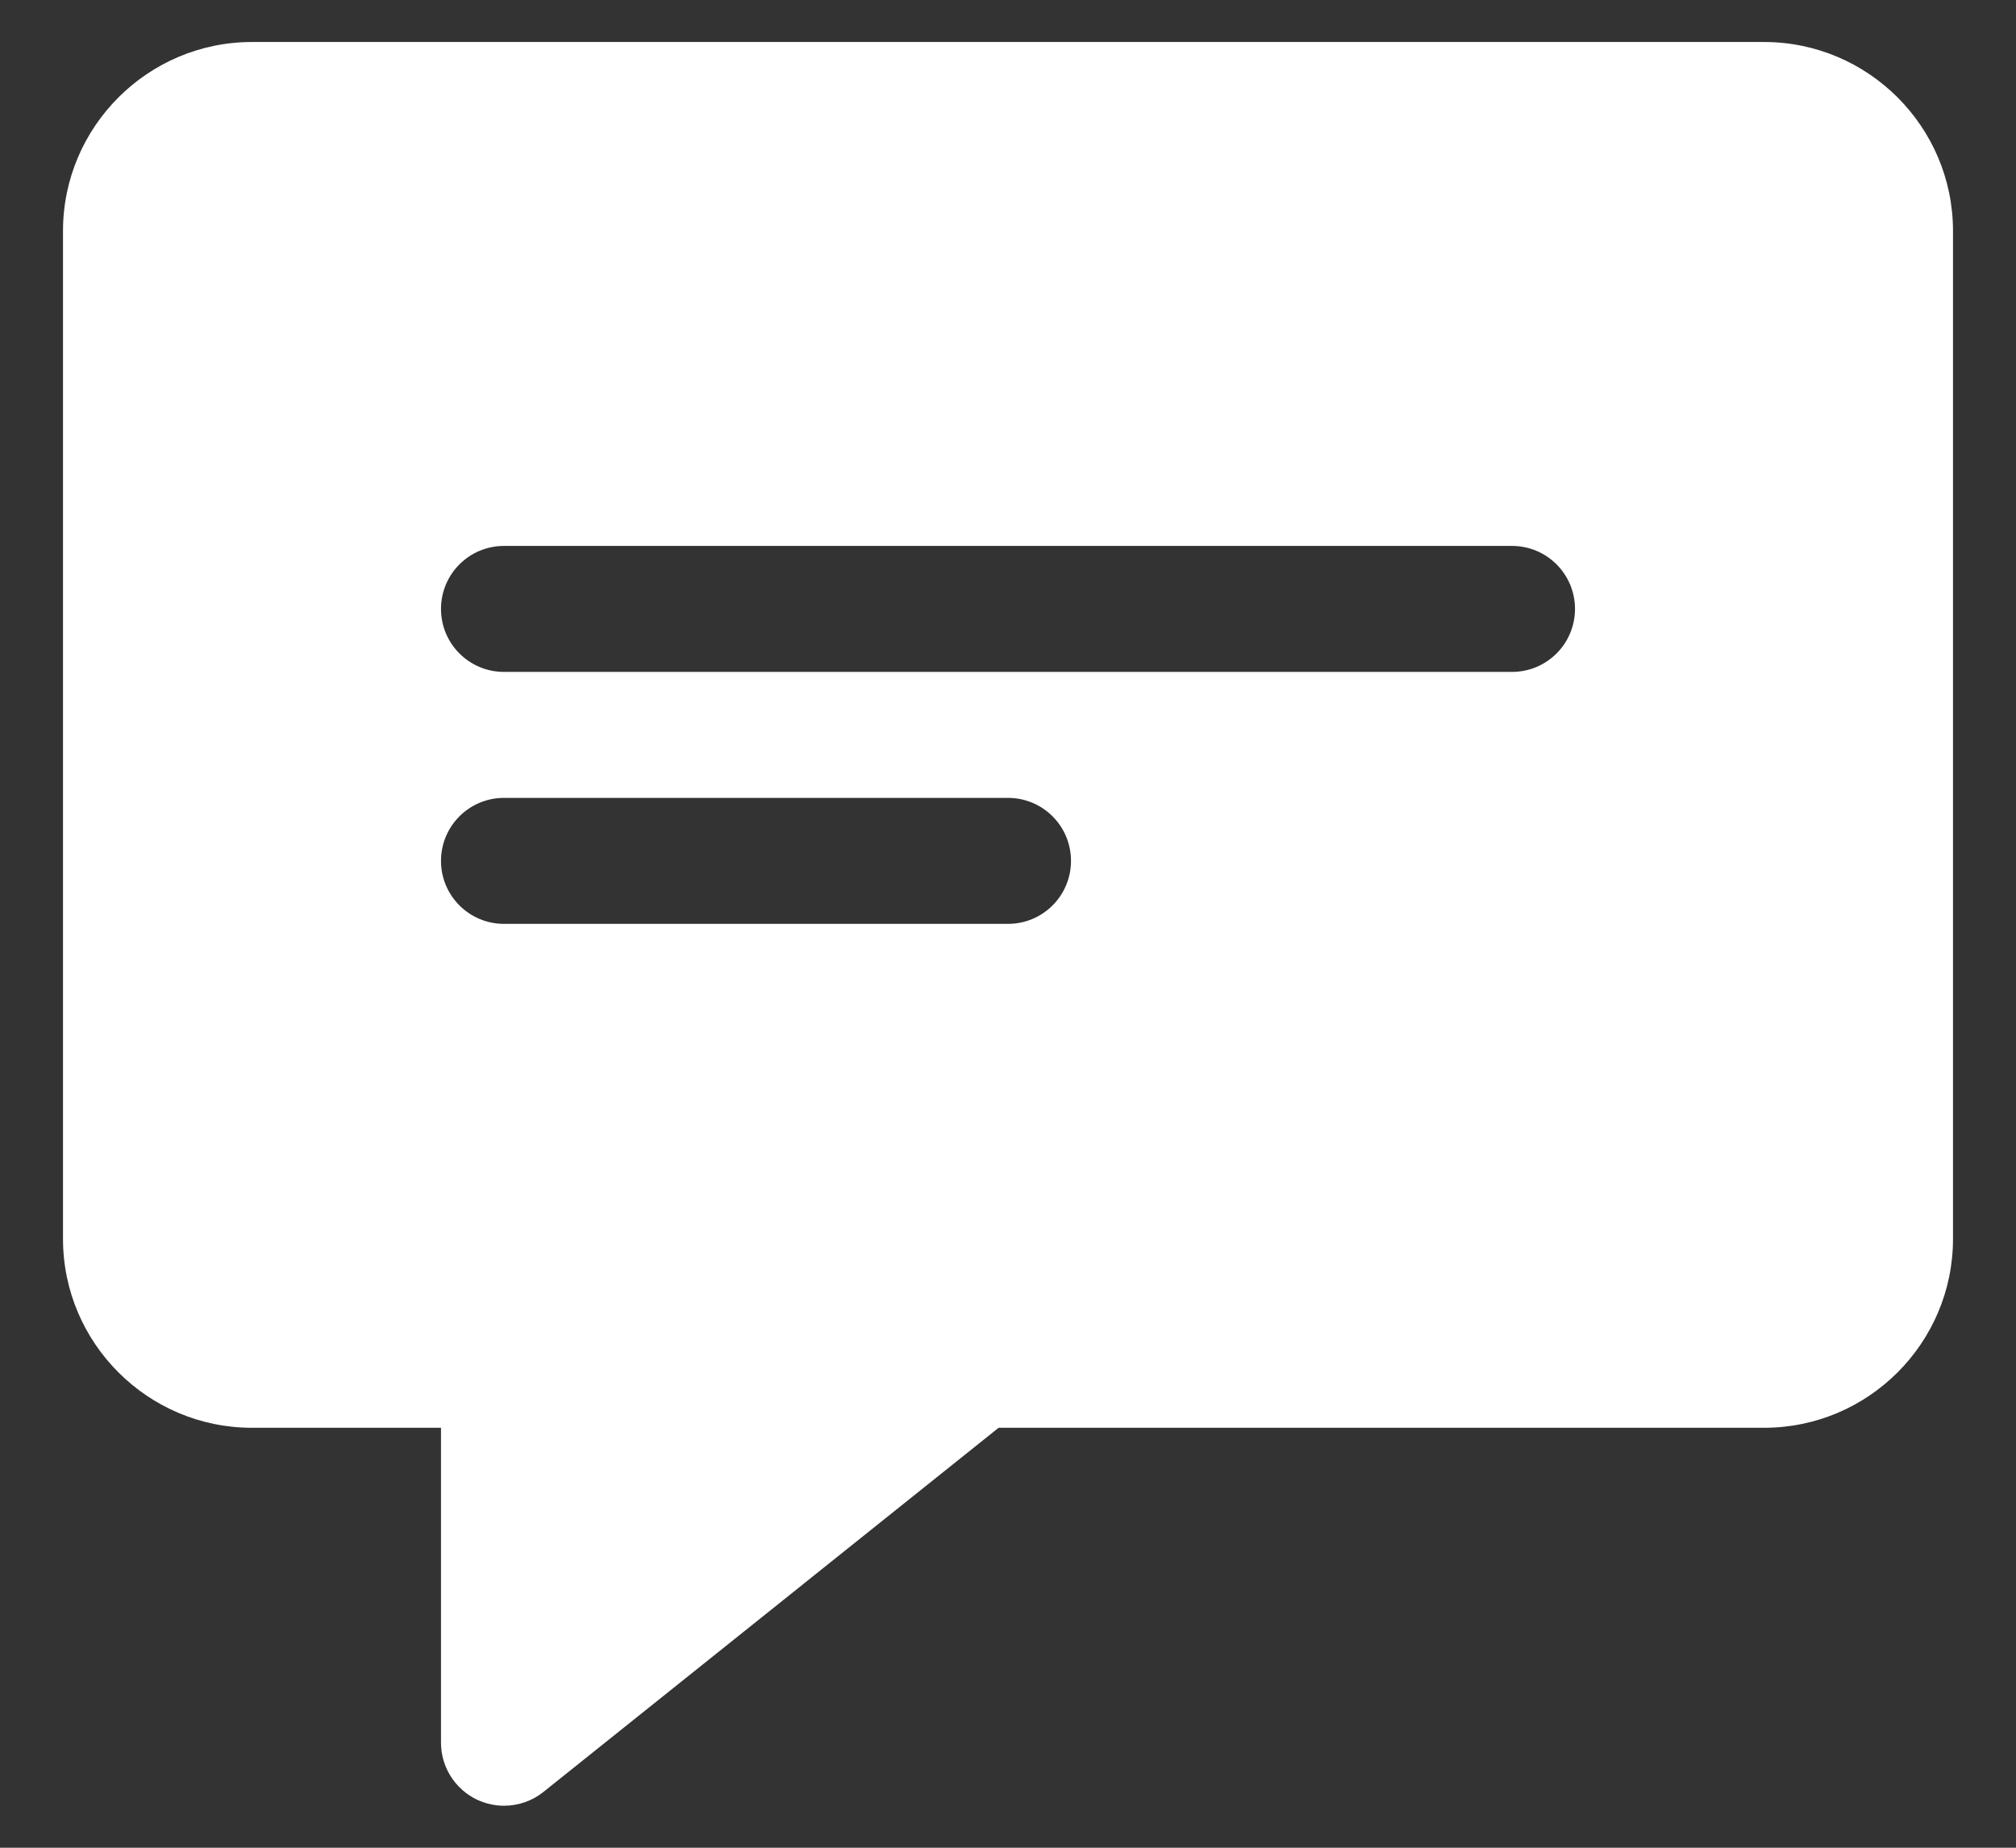 <svg width="24" height="22" viewBox="0 0 24 22" fill="none" xmlns="http://www.w3.org/2000/svg">
<rect x="0" y="0" width="24" height="22" fill="#333333" stroke="none"/>
<g id="_x31_4_comment">
<path id="Vector" d="M21 0.5H3C1.76 0.5 0.75 1.51 0.75 2.75V14.75C0.75 15.991 1.76 17 3 17H5.25V20.75C5.25 21.039 5.416 21.3 5.675 21.426C5.779 21.475 5.89 21.5 6 21.5C6.167 21.5 6.333 21.445 6.469 21.336L11.888 17H21C22.241 17 23.25 15.991 23.25 14.75V2.75C23.25 1.51 22.241 0.5 21 0.5ZM12 11H6C5.585 11 5.25 10.664 5.25 10.25C5.25 9.836 5.585 9.5 6 9.5H12C12.415 9.5 12.75 9.836 12.75 10.25C12.75 10.664 12.415 11 12 11ZM18 8H6C5.585 8 5.25 7.664 5.25 7.25C5.25 6.836 5.585 6.5 6 6.5H18C18.415 6.5 18.75 6.836 18.75 7.25C18.75 7.664 18.415 8 18 8Z" fill="white"/>
</g>
</svg>
